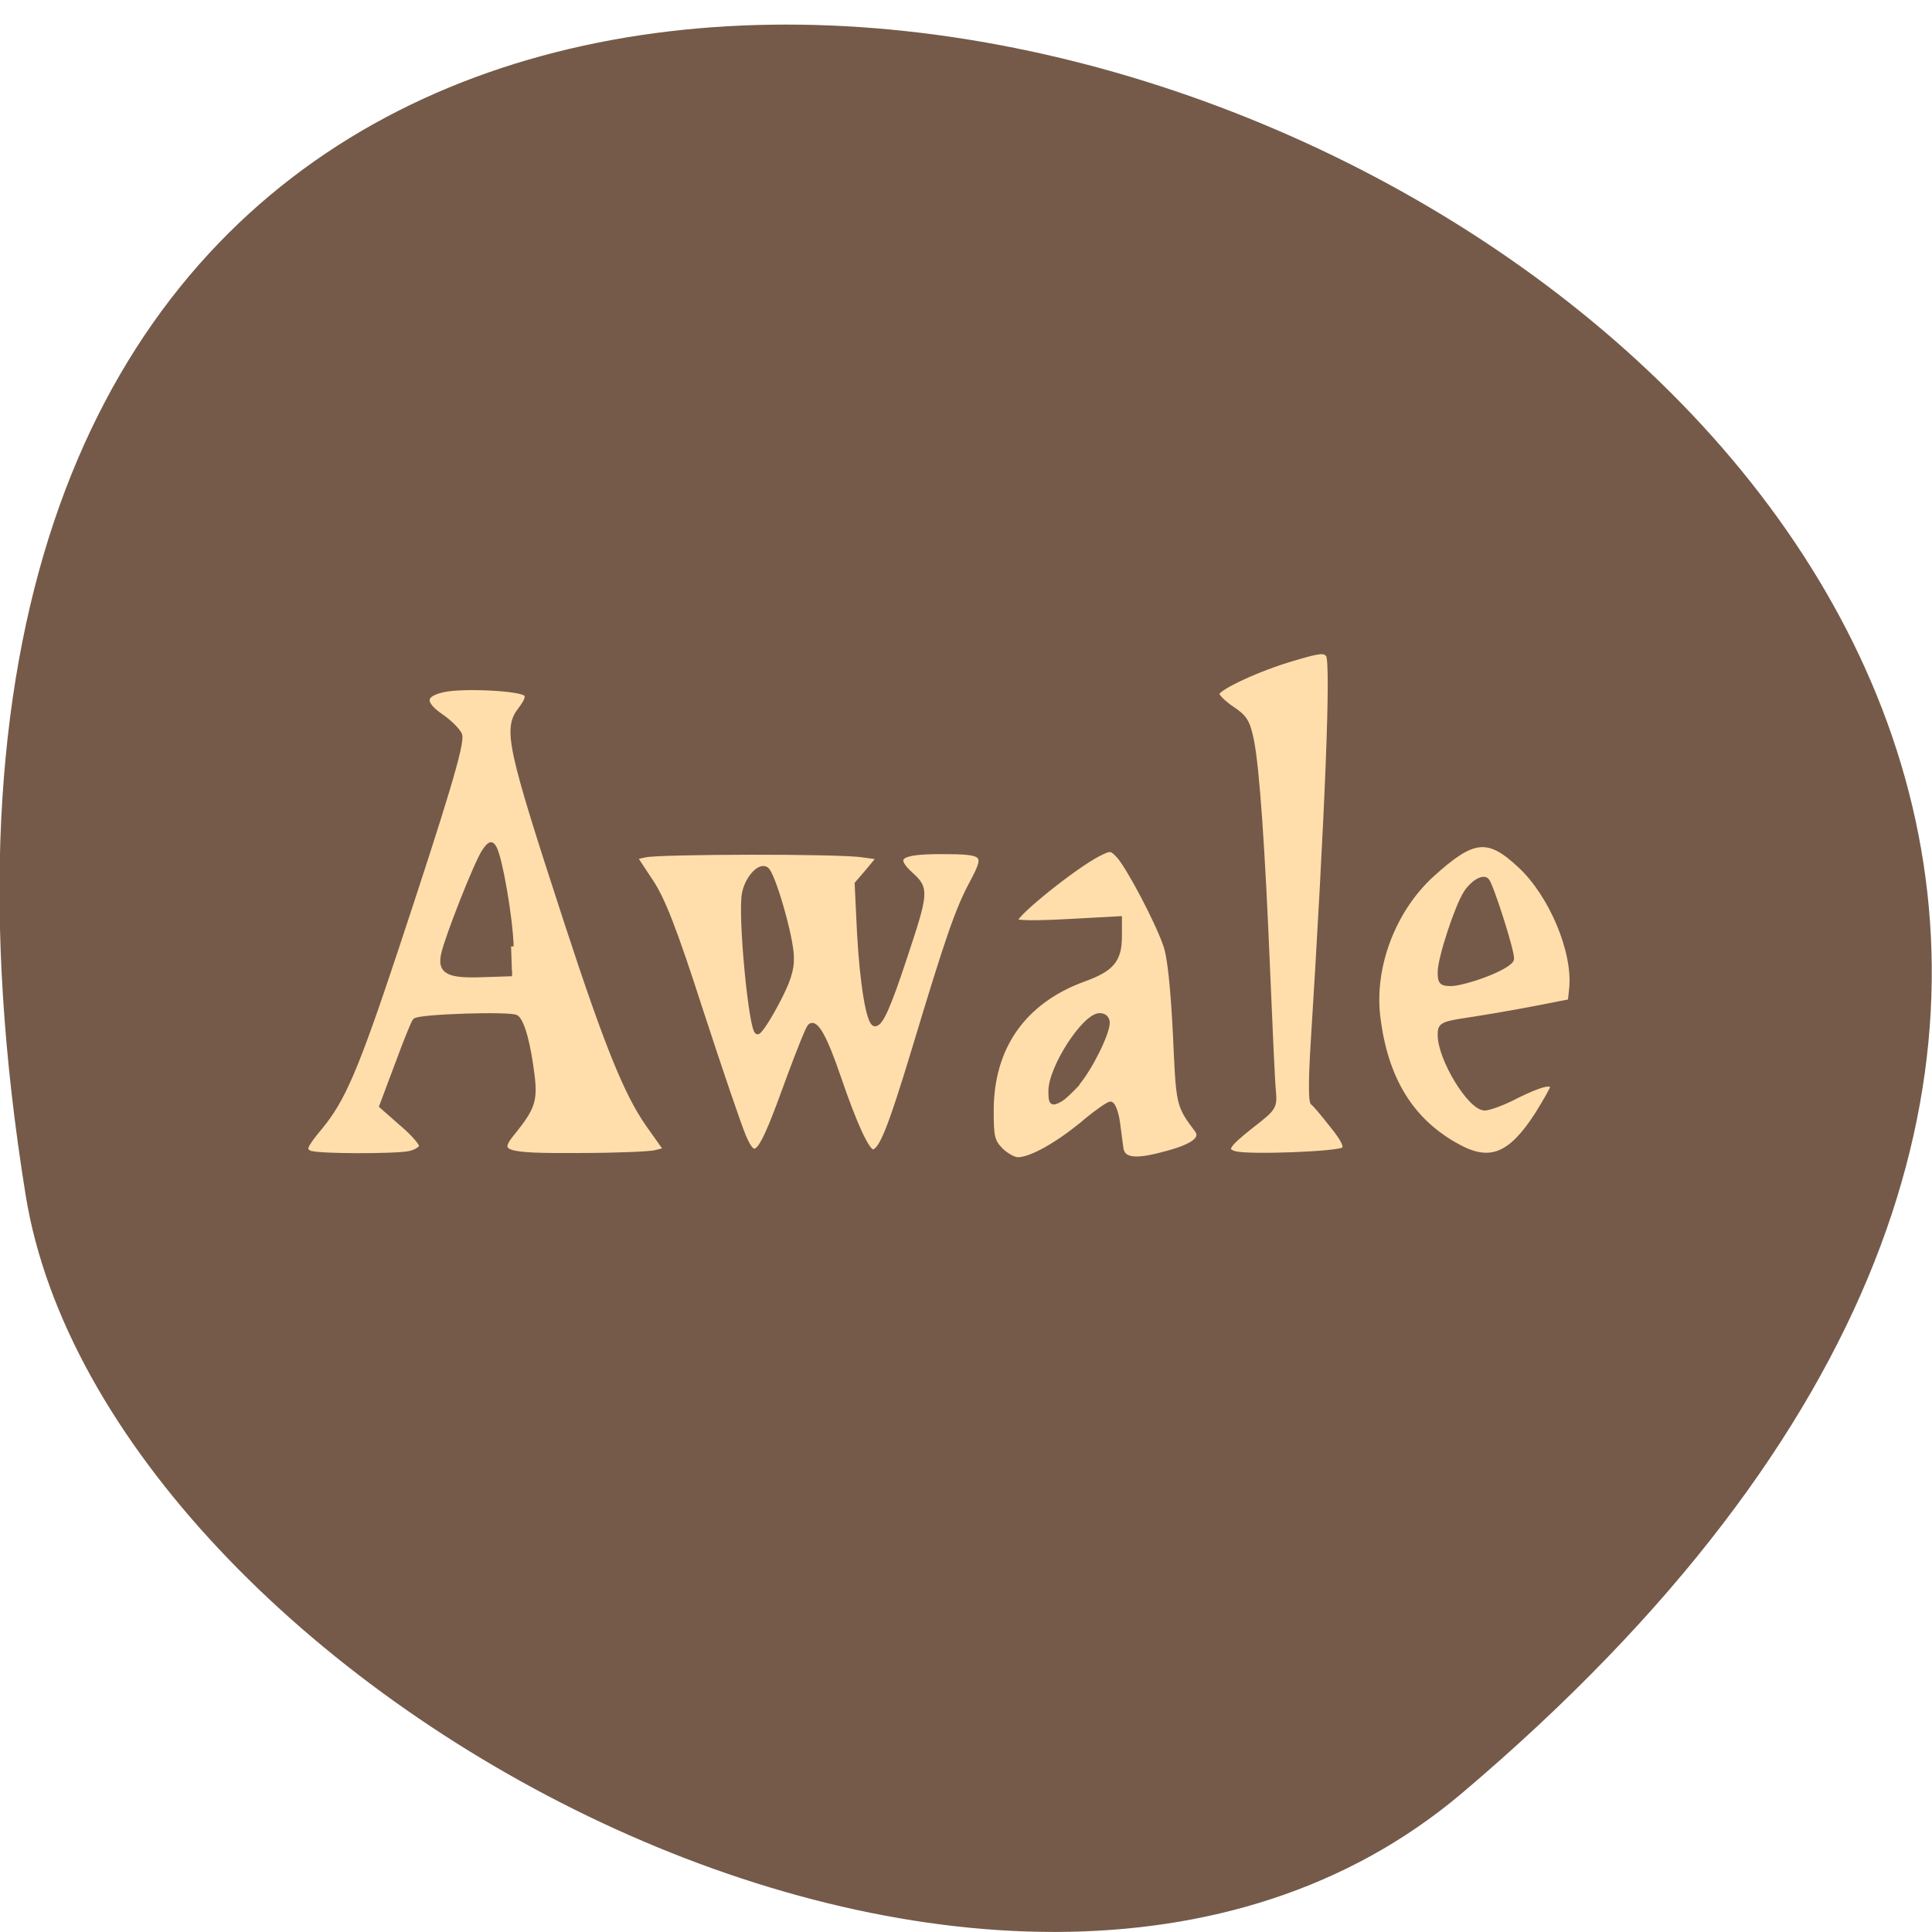 <svg xmlns="http://www.w3.org/2000/svg" viewBox="0 0 16 16"><path d="m 12.11 14.848 c 14.09 -11.934 -14.871 -23.41 -11.898 -4.953 c 0.652 4.047 8.105 8.168 11.898 4.953" fill="#755a49"/><g fill="#ffdeac" stroke="#755a49" stroke-width="0.695" transform="matrix(0.062 0 0 0.062 0.101 -1.112)"><path d="m 39.82 171.98 c -1.063 -0.375 -0.813 -0.938 1.25 -3.438 c 3.063 -3.688 4.813 -7.688 10.125 -23.688 c 6.625 -20 8.938 -27.625 8.563 -28.75 c -0.188 -0.5 -1.25 -1.625 -2.438 -2.438 c -2.625 -1.813 -2.563 -3 0.313 -3.625 c 2.625 -0.563 10.313 -0.188 11 0.563 c 0.375 0.313 0.125 1 -0.688 2.063 c -2.063 2.625 -1.563 4.875 6.188 28.625 c 5.313 16.25 7.938 22.688 10.813 26.813 l 2.438 3.438 l -1.5 0.375 c -0.813 0.188 -5.375 0.375 -10.06 0.375 c -10.375 0.063 -11.313 -0.25 -8.938 -3.125 c 2.563 -3.188 2.938 -4.188 2.563 -7.438 c -0.5 -4.188 -1.313 -7.25 -2.125 -7.875 c -0.75 -0.5 -12.938 -0.125 -13.5 0.438 c -0.188 0.188 -1.25 2.813 -2.375 5.875 l -2.063 5.5 l 2.625 2.313 c 1.5 1.25 2.688 2.625 2.688 3 c 0 0.375 -0.75 0.875 -1.688 1.063 c -1.938 0.375 -12.188 0.375 -13.188 -0.063 m 26.813 -27.625 c -0.125 -3.938 -1.5 -11.75 -2.25 -13.12 c -0.375 -0.688 -0.563 -0.625 -1.313 0.438 c -1.063 1.625 -4.938 11.438 -5.438 13.75 c -0.5 2.313 0.625 2.875 5.375 2.688 l 3.75 -0.125"/><path d="m 97.63 169.61 c -0.563 -1.313 -3.125 -8.813 -5.688 -16.688 c -3.563 -11.06 -5.125 -15 -6.75 -17.375 l -2.063 -3.125 l 1.438 -0.313 c 1.938 -0.438 26 -0.5 29 0 l 2.313 0.313 l -1.5 1.813 l -1.5 1.75 l 0.313 6.563 c 0.375 6.813 1.25 12.13 2.063 12.13 c 0.75 0 1.813 -2.438 3.875 -8.688 c 2.938 -8.813 3 -9.313 0.938 -11.188 c -2.625 -2.375 -1.625 -3.125 3.938 -3.125 c 6.06 0 6.313 0.25 4.25 4.125 c -1.938 3.625 -3.188 7.188 -7.688 22.13 c -3.313 10.938 -4.5 13.875 -5.625 13.875 c -0.75 0 -2.438 -3.625 -4.563 -9.875 c -1.813 -5.313 -3.063 -7.625 -3.813 -6.875 c -0.25 0.25 -1.5 3.375 -2.813 6.938 c -3.875 10.688 -4.5 11.438 -6.125 7.625 m 4.438 -17.688 c 1.5 -2.813 2.063 -4.438 2 -6.125 c 0 -2.563 -2.5 -11.25 -3.375 -11.75 c -0.875 -0.563 -2.5 1.25 -2.875 3.25 c -0.563 3 0.938 18.438 1.75 18.438 c 0.25 0 1.375 -1.688 2.5 -3.813"/><path d="m 132.07 171.61 c -1.188 -1.188 -1.313 -1.813 -1.313 -5.313 c 0 -8.5 4.313 -14.625 12.313 -17.563 c 3.813 -1.375 4.813 -2.563 4.813 -5.75 v -2.313 l -6.938 0.375 c -4.625 0.25 -7 0.188 -7 -0.125 c 0 -0.938 7.875 -7.25 11.125 -8.938 c 1.625 -0.813 1.75 -0.813 2.75 0.25 c 1.313 1.438 5.125 8.625 6.25 11.875 c 0.563 1.438 1 5.688 1.313 11.813 c 0.438 9.75 0.375 9.563 2.938 13 c 0.813 1.188 -0.688 2.25 -4.688 3.25 c -3.75 1 -5.375 0.75 -5.563 -0.938 c -0.063 -0.438 -0.25 -1.875 -0.438 -3.313 c -0.188 -1.375 -0.625 -2.5 -0.938 -2.5 c -0.25 0 -2 1.188 -3.813 2.75 c -3.375 2.75 -6.813 4.688 -8.563 4.688 c -0.5 0 -1.563 -0.563 -2.25 -1.25 m 10.188 -9 c 1.688 -2 4 -6.625 4 -8.06 c 0 -0.563 -0.375 -0.938 -1 -0.938 c -2 0 -6.5 6.938 -6.5 10.06 c 0 1.563 0.125 1.688 1.063 1.188 c 0.563 -0.25 1.625 -1.313 2.5 -2.25"/><path d="m 163.32 172.05 c -1.563 -0.438 -1.125 -1.125 2.188 -3.75 c 3.063 -2.375 3.125 -2.5 2.938 -4.688 c -0.125 -1.188 -0.438 -8.25 -0.75 -15.625 c -0.688 -16.688 -1.438 -27.563 -2.188 -31.19 c -0.5 -2.438 -0.875 -3.063 -2.688 -4.25 c -1.188 -0.813 -2 -1.688 -1.938 -2 c 0.313 -0.875 5.688 -3.375 10.25 -4.688 c 3.563 -1.063 4.188 -1.125 4.688 -0.438 c 0.688 1 -0.063 20.5 -2.125 53.44 c -0.188 3.375 -0.188 6.188 0.063 6.375 c 0.25 0.125 1.375 1.5 2.563 3 c 1.563 1.938 2 2.875 1.563 3.25 c -0.625 0.625 -12.813 1.063 -14.563 0.563"/><path d="m 193.13 171.11 c -6.25 -3.375 -9.75 -9 -10.75 -17.5 c -0.75 -6.688 2.125 -14.12 7.125 -18.75 c 5.625 -5.125 7.625 -5.375 12 -1.25 c 4.125 3.875 7.313 11.438 6.813 16.375 l -0.188 1.75 l -4.813 0.938 c -2.625 0.5 -6.563 1.188 -8.688 1.5 c -3.688 0.563 -3.875 0.688 -3.875 2 c 0 3.188 4 9.75 5.938 9.75 c 0.563 0 2.5 -0.688 4.25 -1.625 c 3.188 -1.563 4.813 -2 4.813 -1.125 c 0 0.25 -0.938 1.875 -2.063 3.688 c -3.563 5.5 -6.313 6.563 -10.563 4.25 m 3.75 -23.06 c 1.813 -0.688 3.313 -1.563 3.375 -2 c 0.188 -0.75 -2.75 -9.938 -3.313 -10.5 c -0.5 -0.5 -1.875 0.313 -2.75 1.688 c -1.188 1.875 -3.438 8.688 -3.438 10.563 c 0 1.313 0.188 1.5 1.438 1.5 c 0.813 0 2.938 -0.563 4.688 -1.25"/></g></svg>